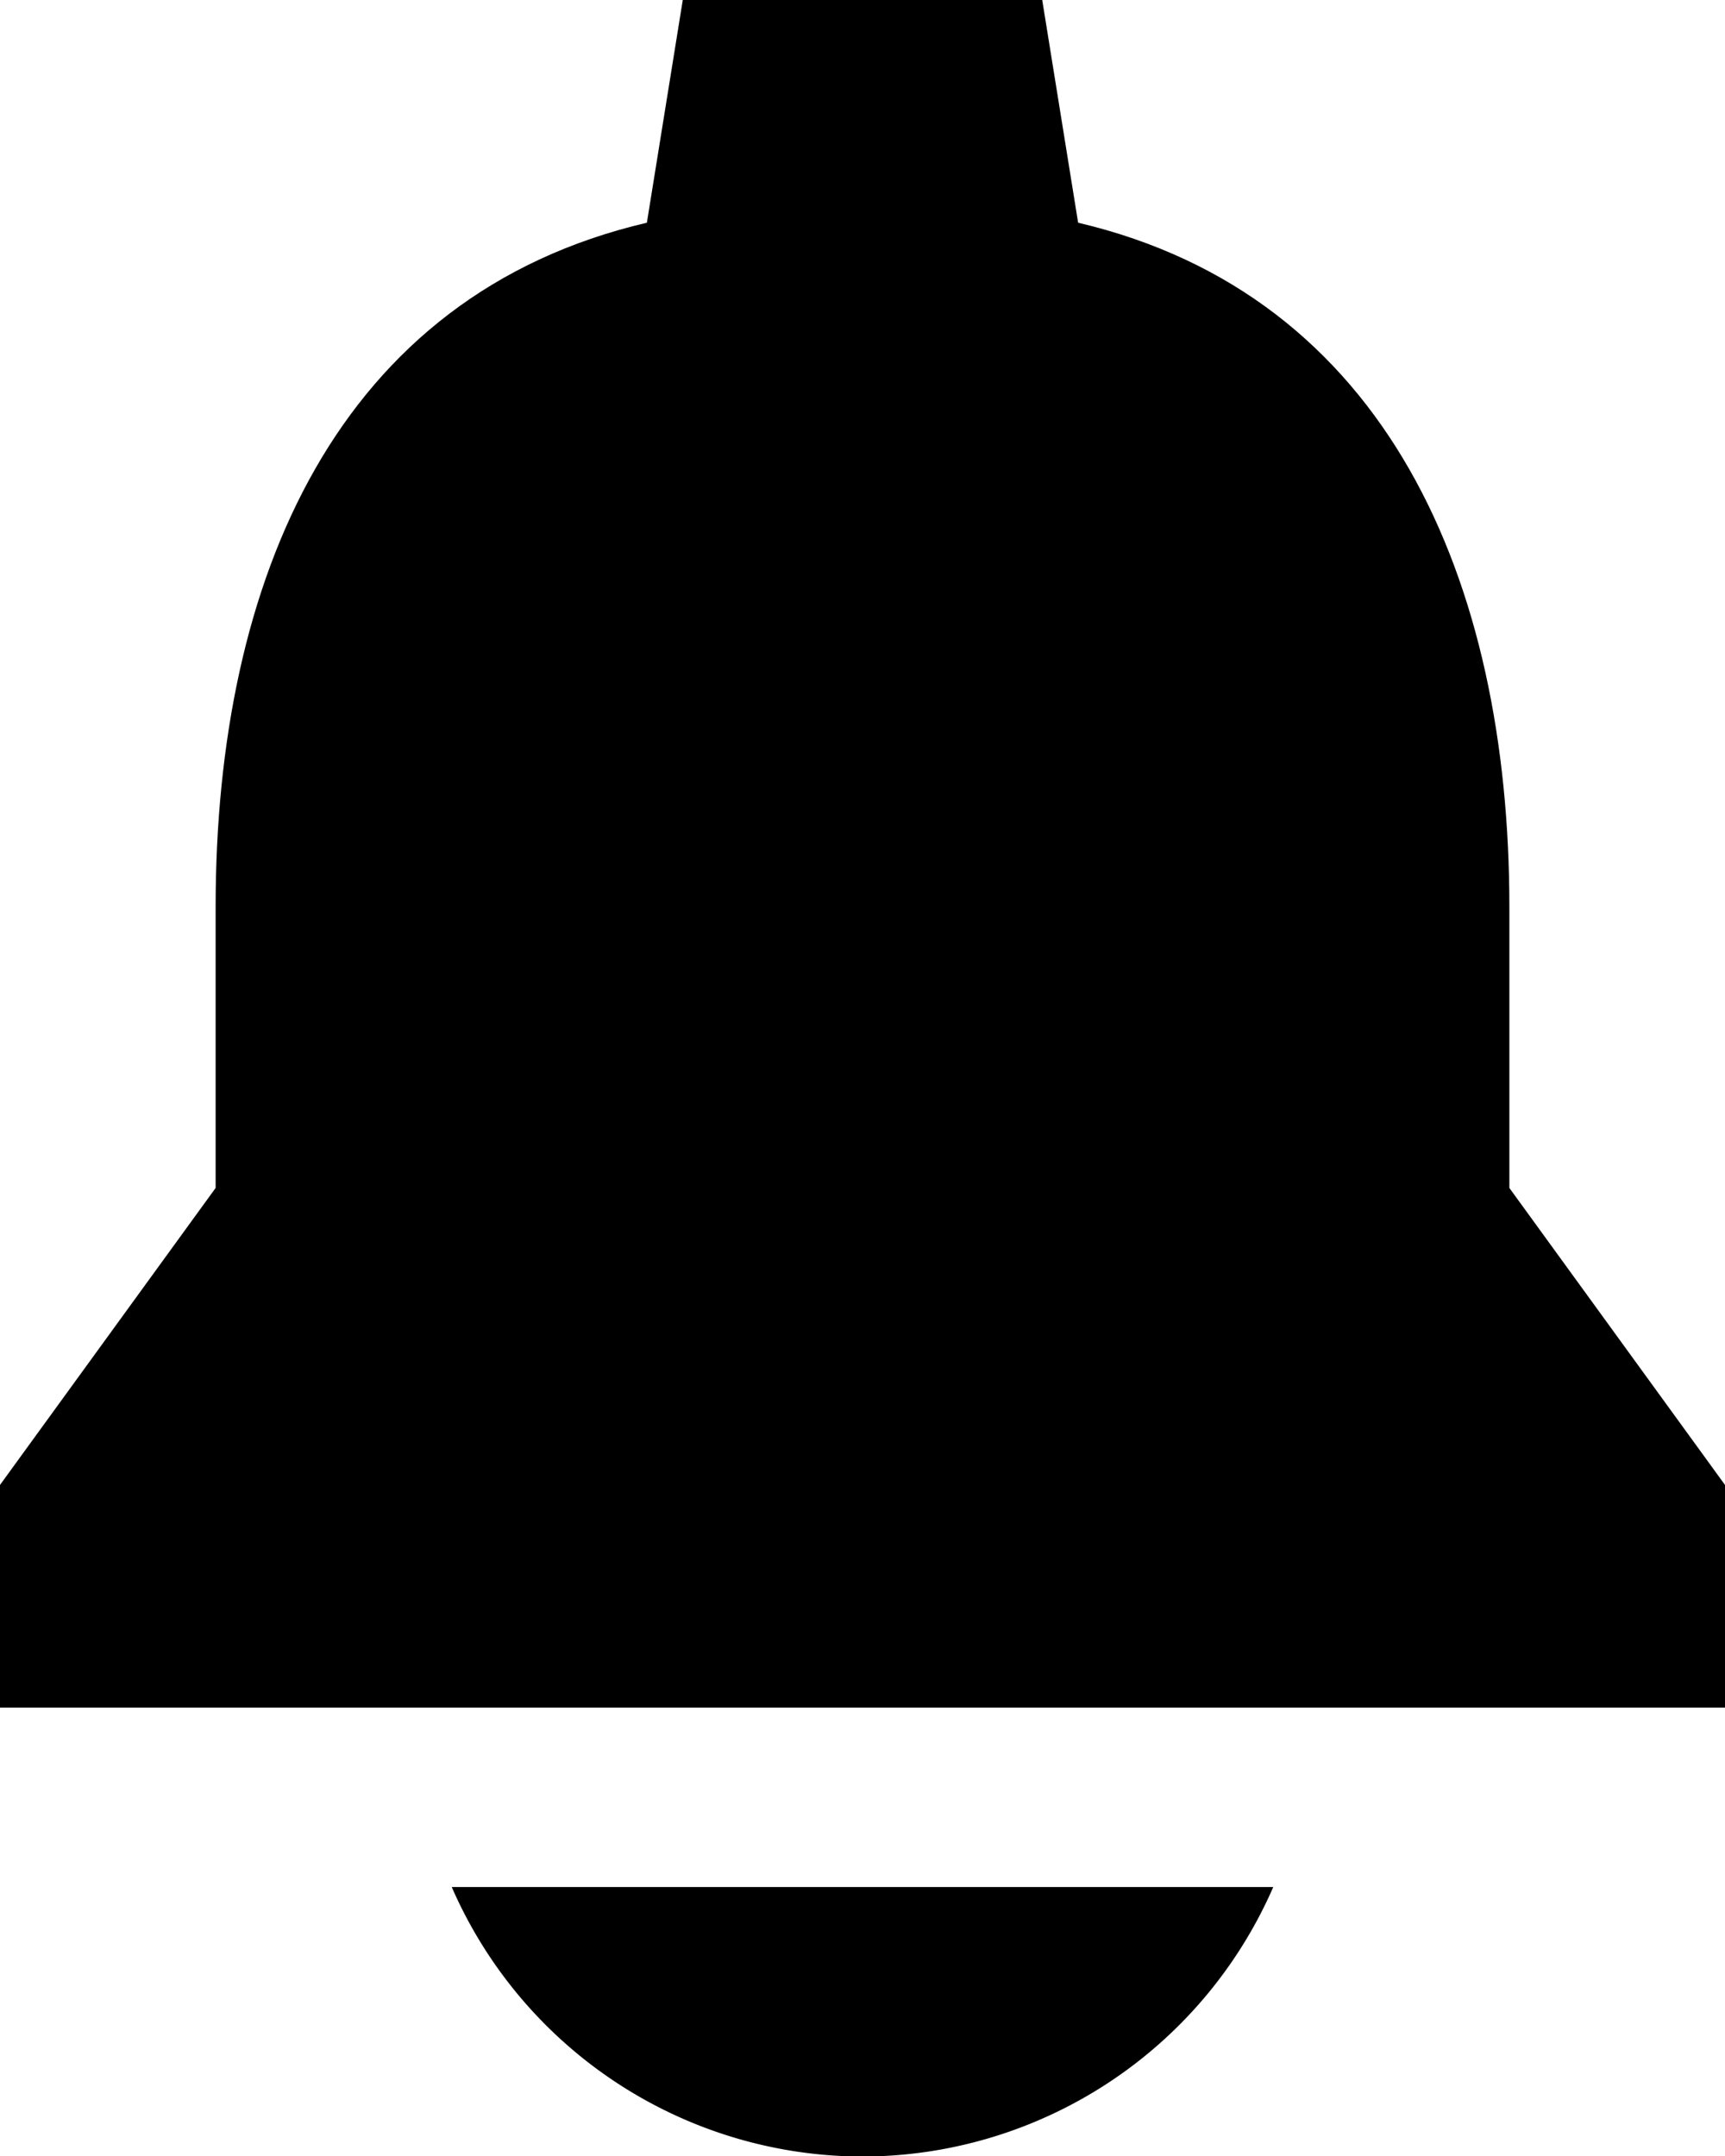 <svg id="notifications-sharp" xmlns="http://www.w3.org/2000/svg" width="16" height="20" viewBox="0 0 16 20">
  <path id="Path_100" data-name="Path 100" d="M186.51,434.5a4.163,4.163,0,0,0,3.81-2.5H182.7A4.163,4.163,0,0,0,186.51,434.5Z" transform="translate(-178.51 -414.495)"/>
  <path id="Path_101" data-name="Path 101" d="M78,43.02V40.414c0-3.034-1.14-5.676-4-6.348L73.667,32H70.333L70,34.066c-2.87.672-4,3.3-4,6.348V43.02l-2,2.755v2.066H80V45.775Z" transform="translate(-64 -32)"/>
</svg>
